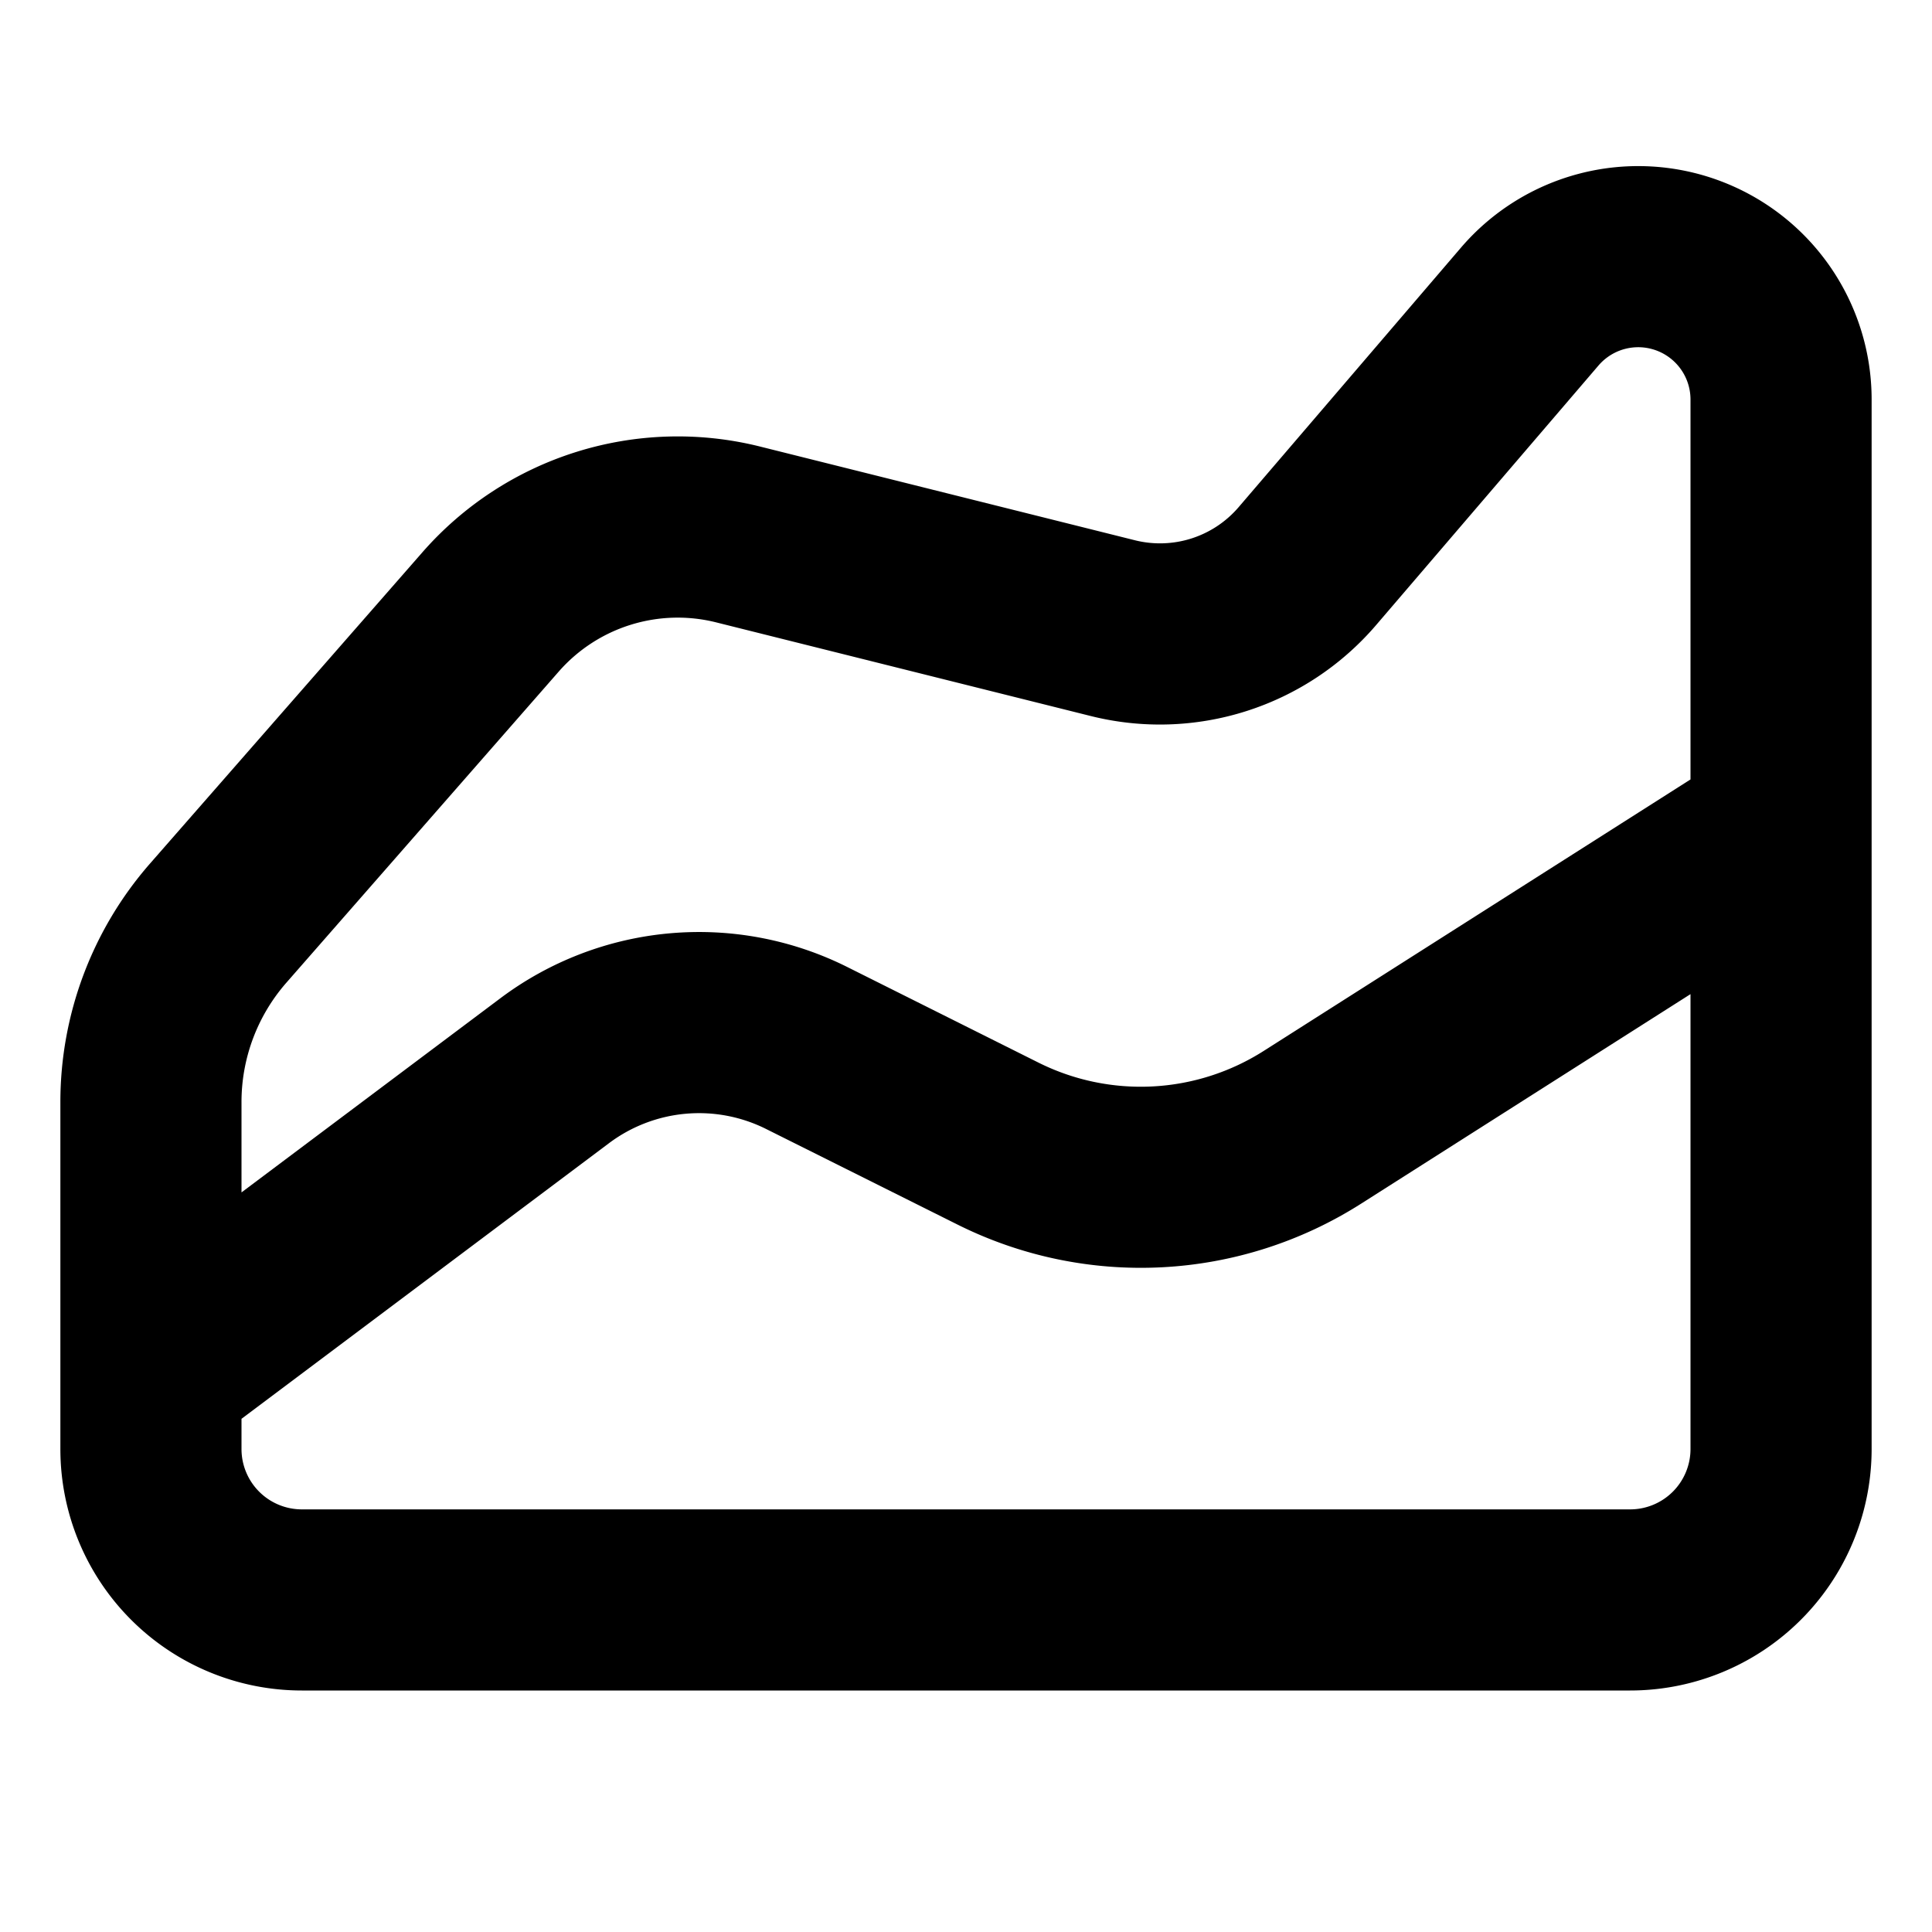 <svg xmlns="http://www.w3.org/2000/svg" width="16" height="16" fill="none" viewBox="0 0 16 16"><path fill="currentColor" fill-rule="evenodd" d="M14 12a.5.5 0 0 1-.5.5h-11A.5.5 0 0 1 2 12v-.25l3.044-2.283a1.242 1.242 0 0 1 1.301-.117l1.584.791a3.397 3.397 0 0 0 3.342-.172L14 8.233V12Zm0-5.545-3.534 2.248A1.896 1.896 0 0 1 8.6 8.8l-1.584-.792a2.743 2.743 0 0 0-2.872.259L2 9.875v-.748a1.5 1.5 0 0 1 .371-.988l2.256-2.577a1.31 1.31 0 0 1 1.303-.408l3.104.776a2.358 2.358 0 0 0 2.362-.753l1.842-2.15a.433.433 0 0 1 .762.282v3.146Zm1.5-.955V12a2 2 0 0 1-2 2h-11a2 2 0 0 1-2-2V9.127a3 3 0 0 1 .742-1.975l2.256-2.578a2.81 2.81 0 0 1 2.796-.876l3.104.776a.857.857 0 0 0 .859-.273l1.842-2.15A1.933 1.933 0 0 1 15.5 3.309V5.5Z" clip-rule="evenodd"/></svg>